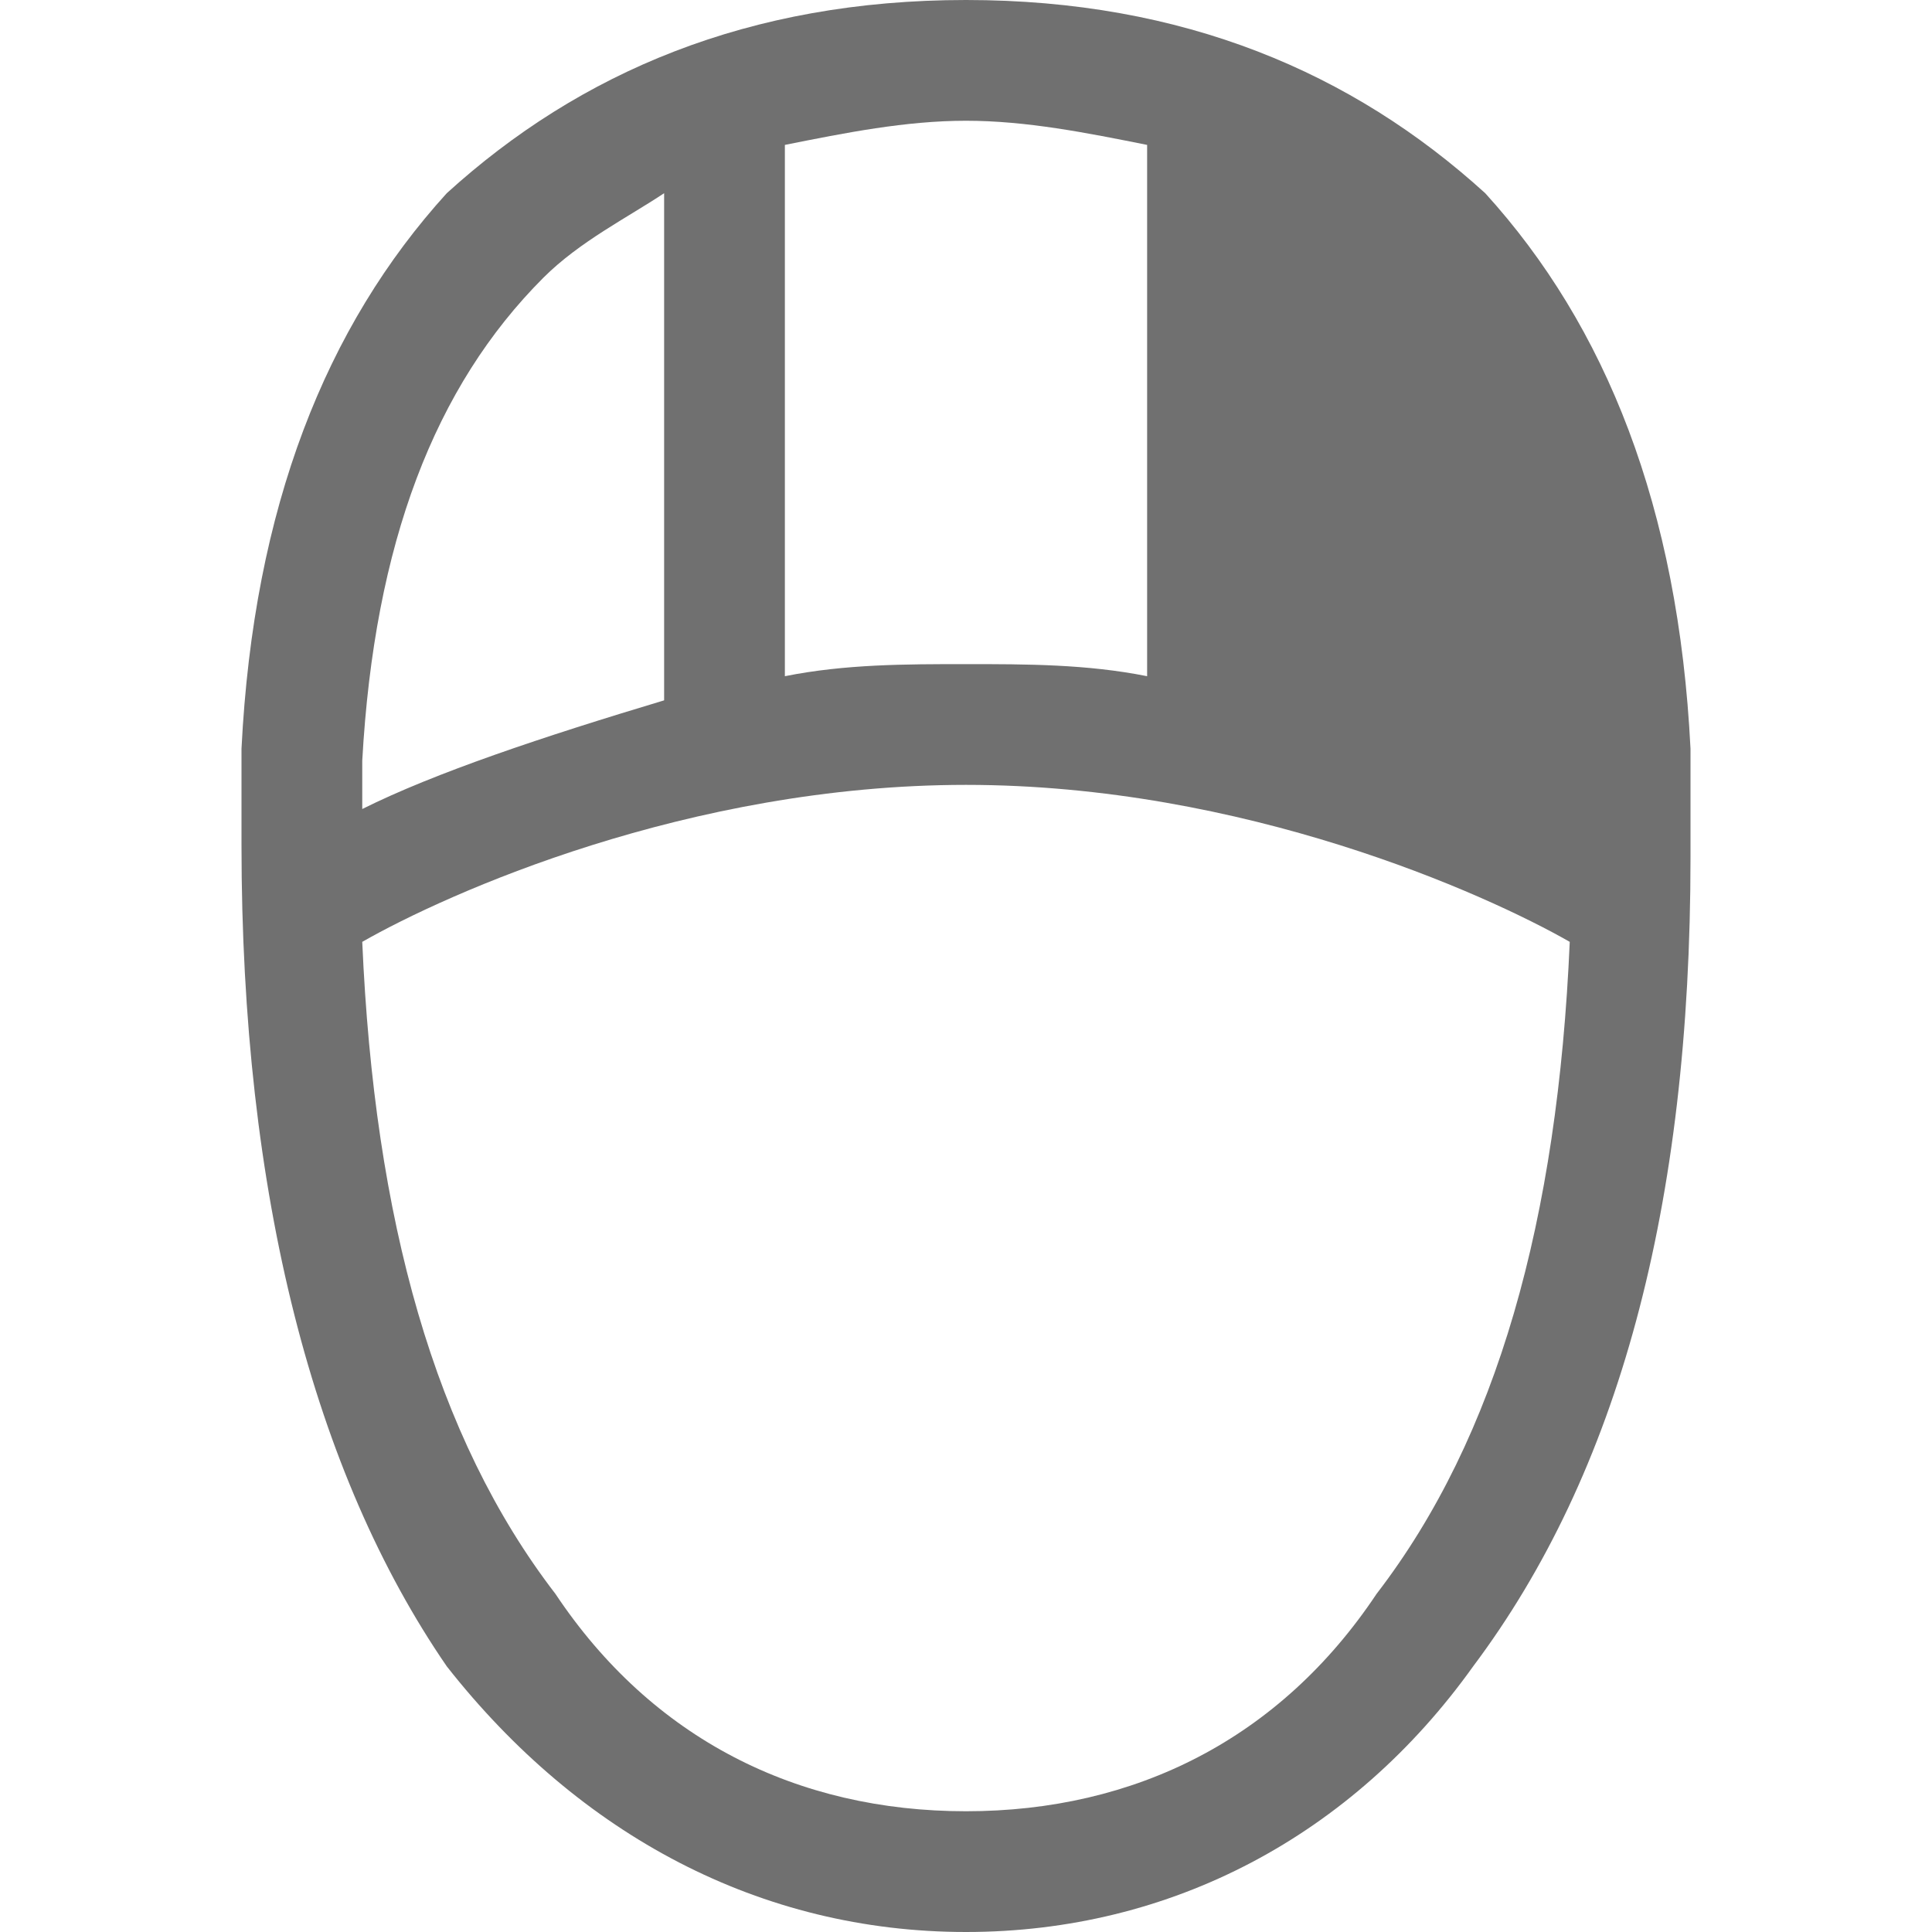 <?xml version="1.0" standalone="no"?><!DOCTYPE svg PUBLIC "-//W3C//DTD SVG 1.1//EN" "http://www.w3.org/Graphics/SVG/1.1/DTD/svg11.dtd"><svg t="1713931927240" class="icon" viewBox="0 0 1024 1024" version="1.1" xmlns="http://www.w3.org/2000/svg" p-id="5103" xmlns:xlink="http://www.w3.org/1999/xlink" width="200" height="200"><path d="M896 448v-51.2c-6.4-128-44.8-224-108.8-294.4C716.8 38.4 627.2 0 512 0 396.8 0 307.2 38.4 236.8 102.4 172.8 172.8 134.4 268.8 128 396.8V448c0 185.6 38.4 332.8 108.8 435.2C307.2 972.8 403.2 1024 512 1024c108.8 0 204.8-51.2 268.8-140.8C857.6 780.8 896 640 896 454.4V448zM512 64c32 0 64 6.4 96 12.8v281.6c-32-6.4-64-6.4-96-6.4s-64 0-96 6.4V76.8C448 70.4 480 64 512 64zM288 147.2c19.2-19.2 44.8-32 64-44.8v268.8c-64 19.2-121.6 38.4-160 57.6v-25.6c6.4-115.2 38.4-198.4 96-256z m441.6 697.6c-51.2 76.8-128 115.2-217.6 115.2s-166.4-38.4-217.6-115.2c-64-83.2-96-198.4-102.4-345.6 44.8-25.6 172.8-83.2 320-83.2s275.2 57.6 320 83.2c-6.4 147.2-38.4 262.4-102.4 345.6z" p-id="5104" fill="#707070"></path></svg>